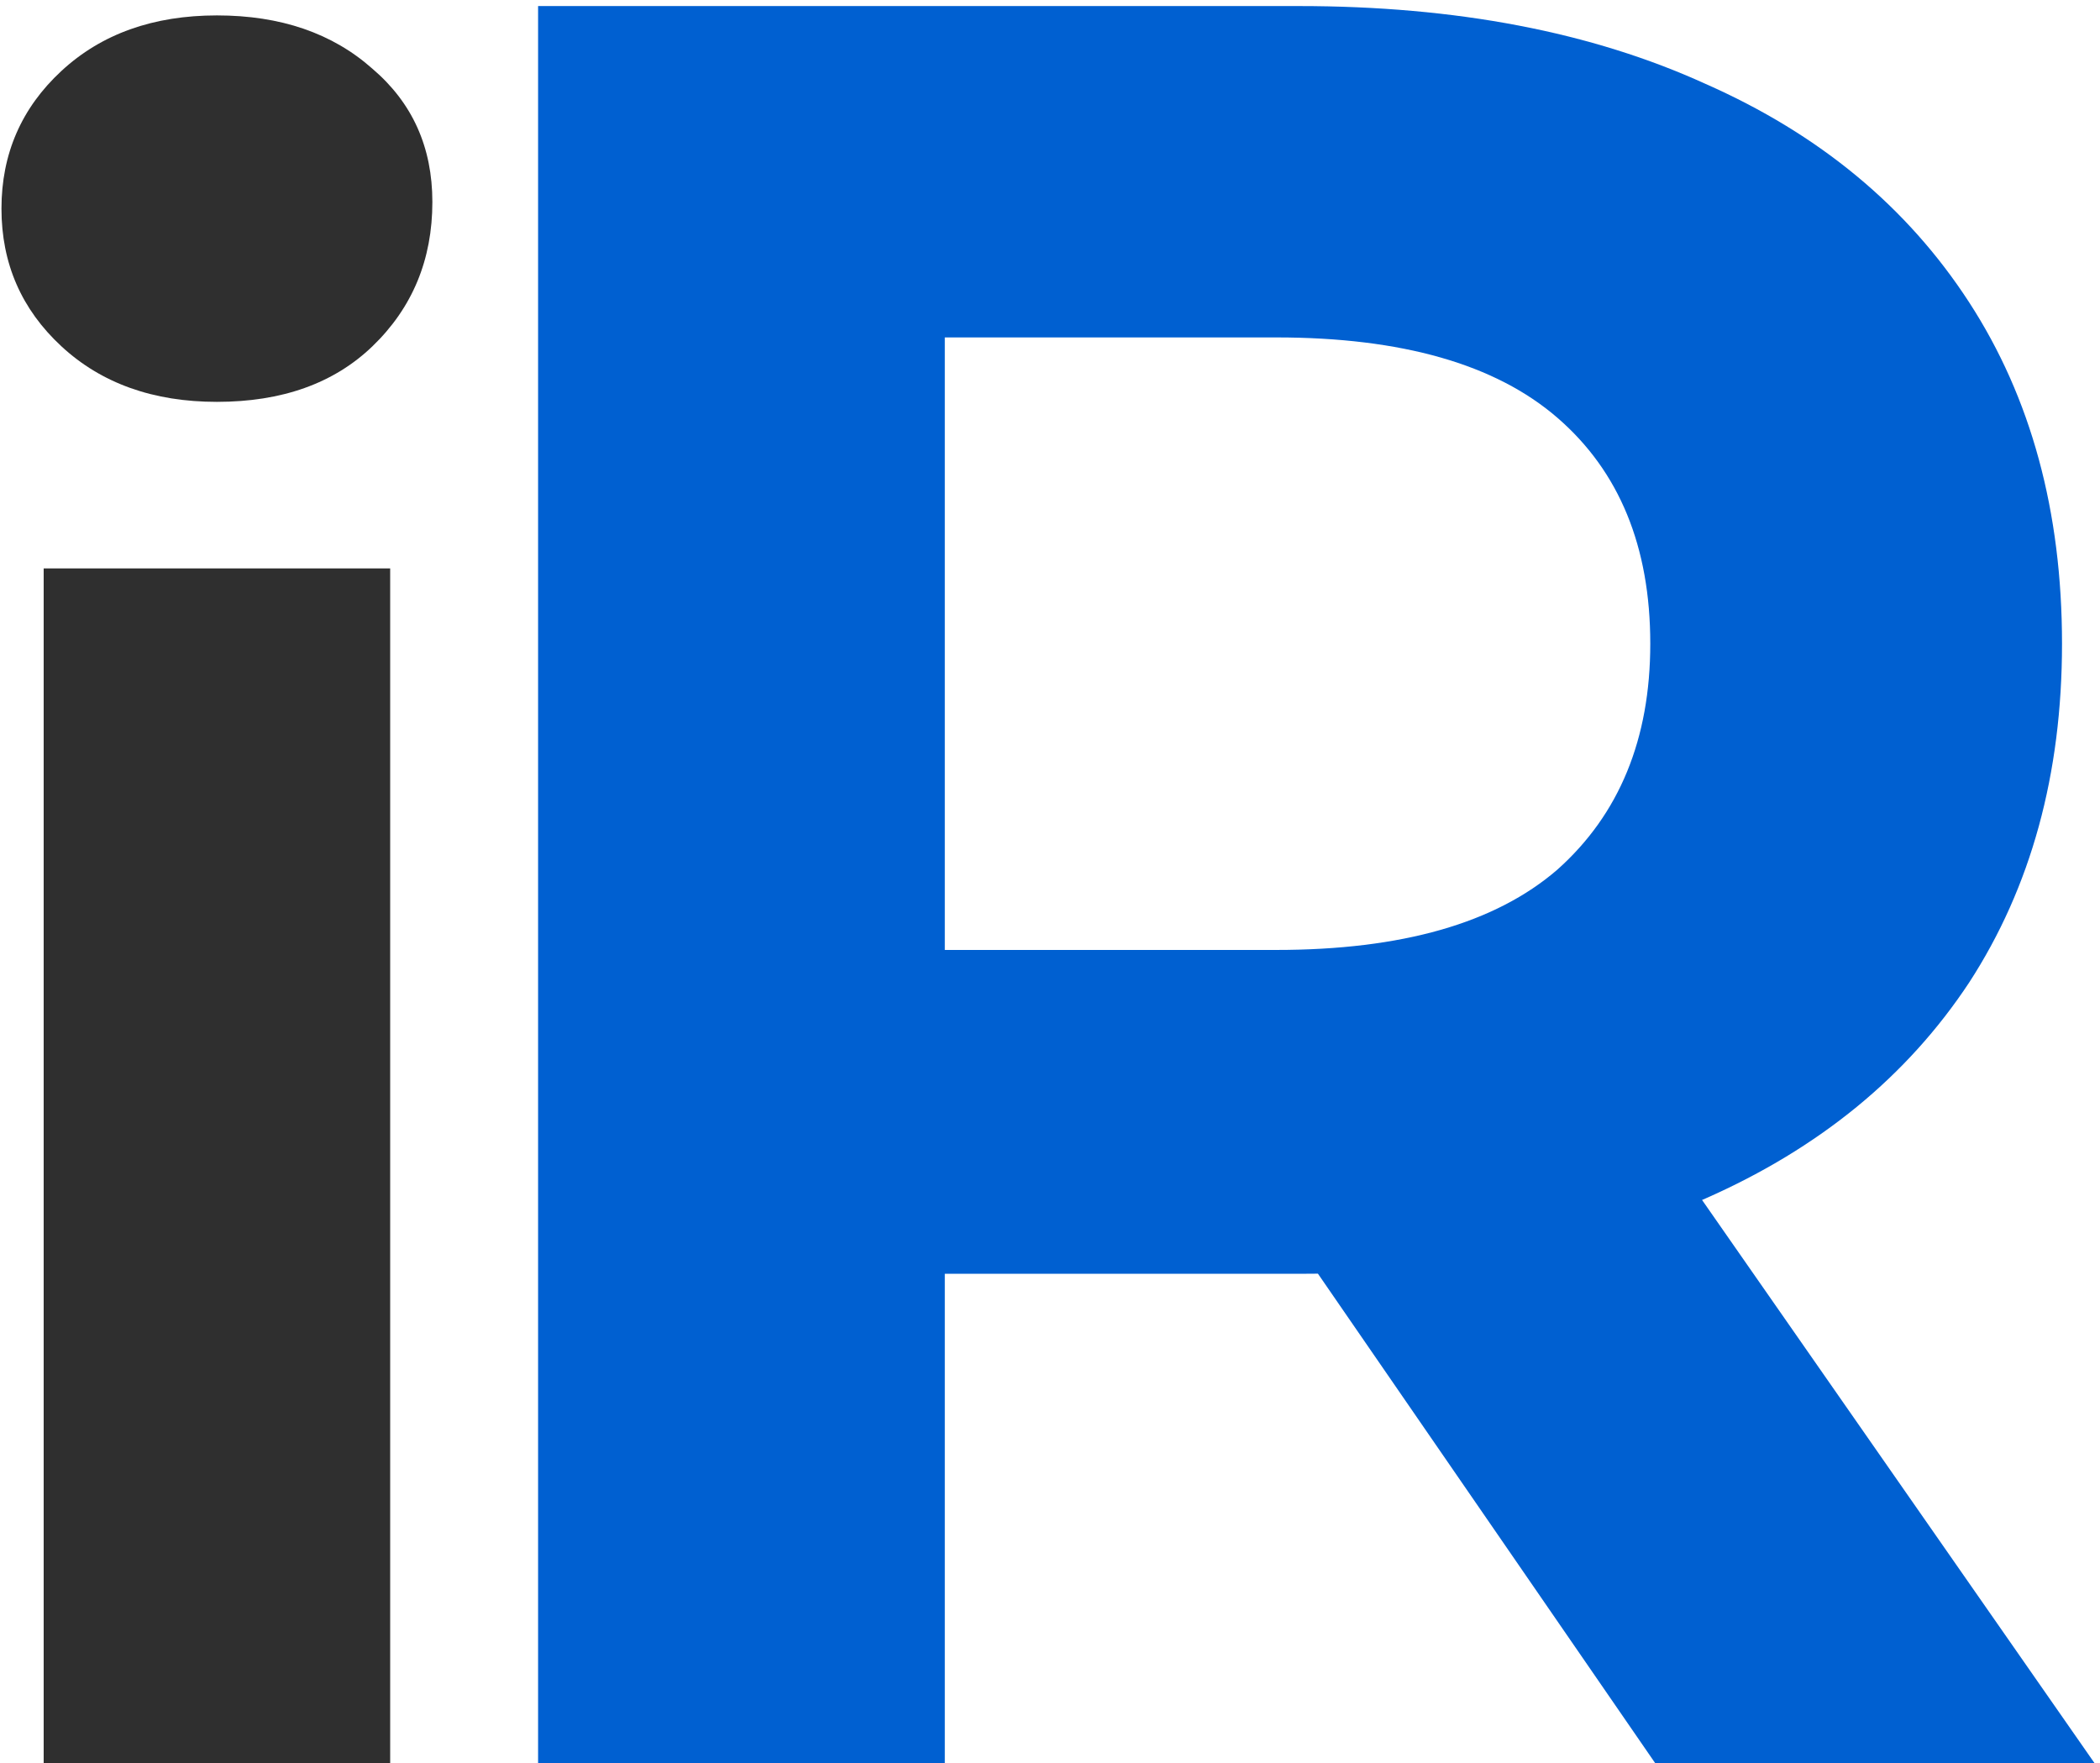 <svg width="312" height="262" viewBox="0 0 312 262" fill="none" xmlns="http://www.w3.org/2000/svg">
<path d="M6.488 262V84.46H57.968V262H6.488ZM32.228 59.71C22.768 59.71 15.068 56.96 9.128 51.46C3.188 45.96 0.218 39.14 0.218 31C0.218 22.86 3.188 16.04 9.128 10.54C15.068 5.04 22.768 2.29 32.228 2.29C41.688 2.29 49.388 4.93 55.328 10.21C61.268 15.27 64.238 21.87 64.238 30.01C64.238 38.59 61.268 45.74 55.328 51.46C49.608 56.96 41.908 59.71 32.228 59.71Z" fill="#2F2F2F"/>
<path d="M79.945 262V0.9H192.964C216.339 0.9 236.481 4.754 253.39 12.463C270.299 19.923 283.354 30.74 292.555 44.914C301.756 59.088 306.356 75.997 306.356 95.642C306.356 115.038 301.756 131.823 292.555 145.997C283.354 159.922 270.299 170.615 253.39 178.075C236.481 185.535 216.339 189.265 192.964 189.265H113.515L140.371 162.782V262H79.945ZM245.93 262L180.655 167.258H245.184L311.205 262H245.93ZM140.371 169.496L113.515 141.148H189.607C208.257 141.148 222.182 137.169 231.383 129.212C240.584 121.006 245.184 109.816 245.184 95.642C245.184 81.219 240.584 70.029 231.383 62.072C222.182 54.114 208.257 50.136 189.607 50.136H113.515L140.371 21.415V169.496Z" fill="#0060D1"/>
</svg>
